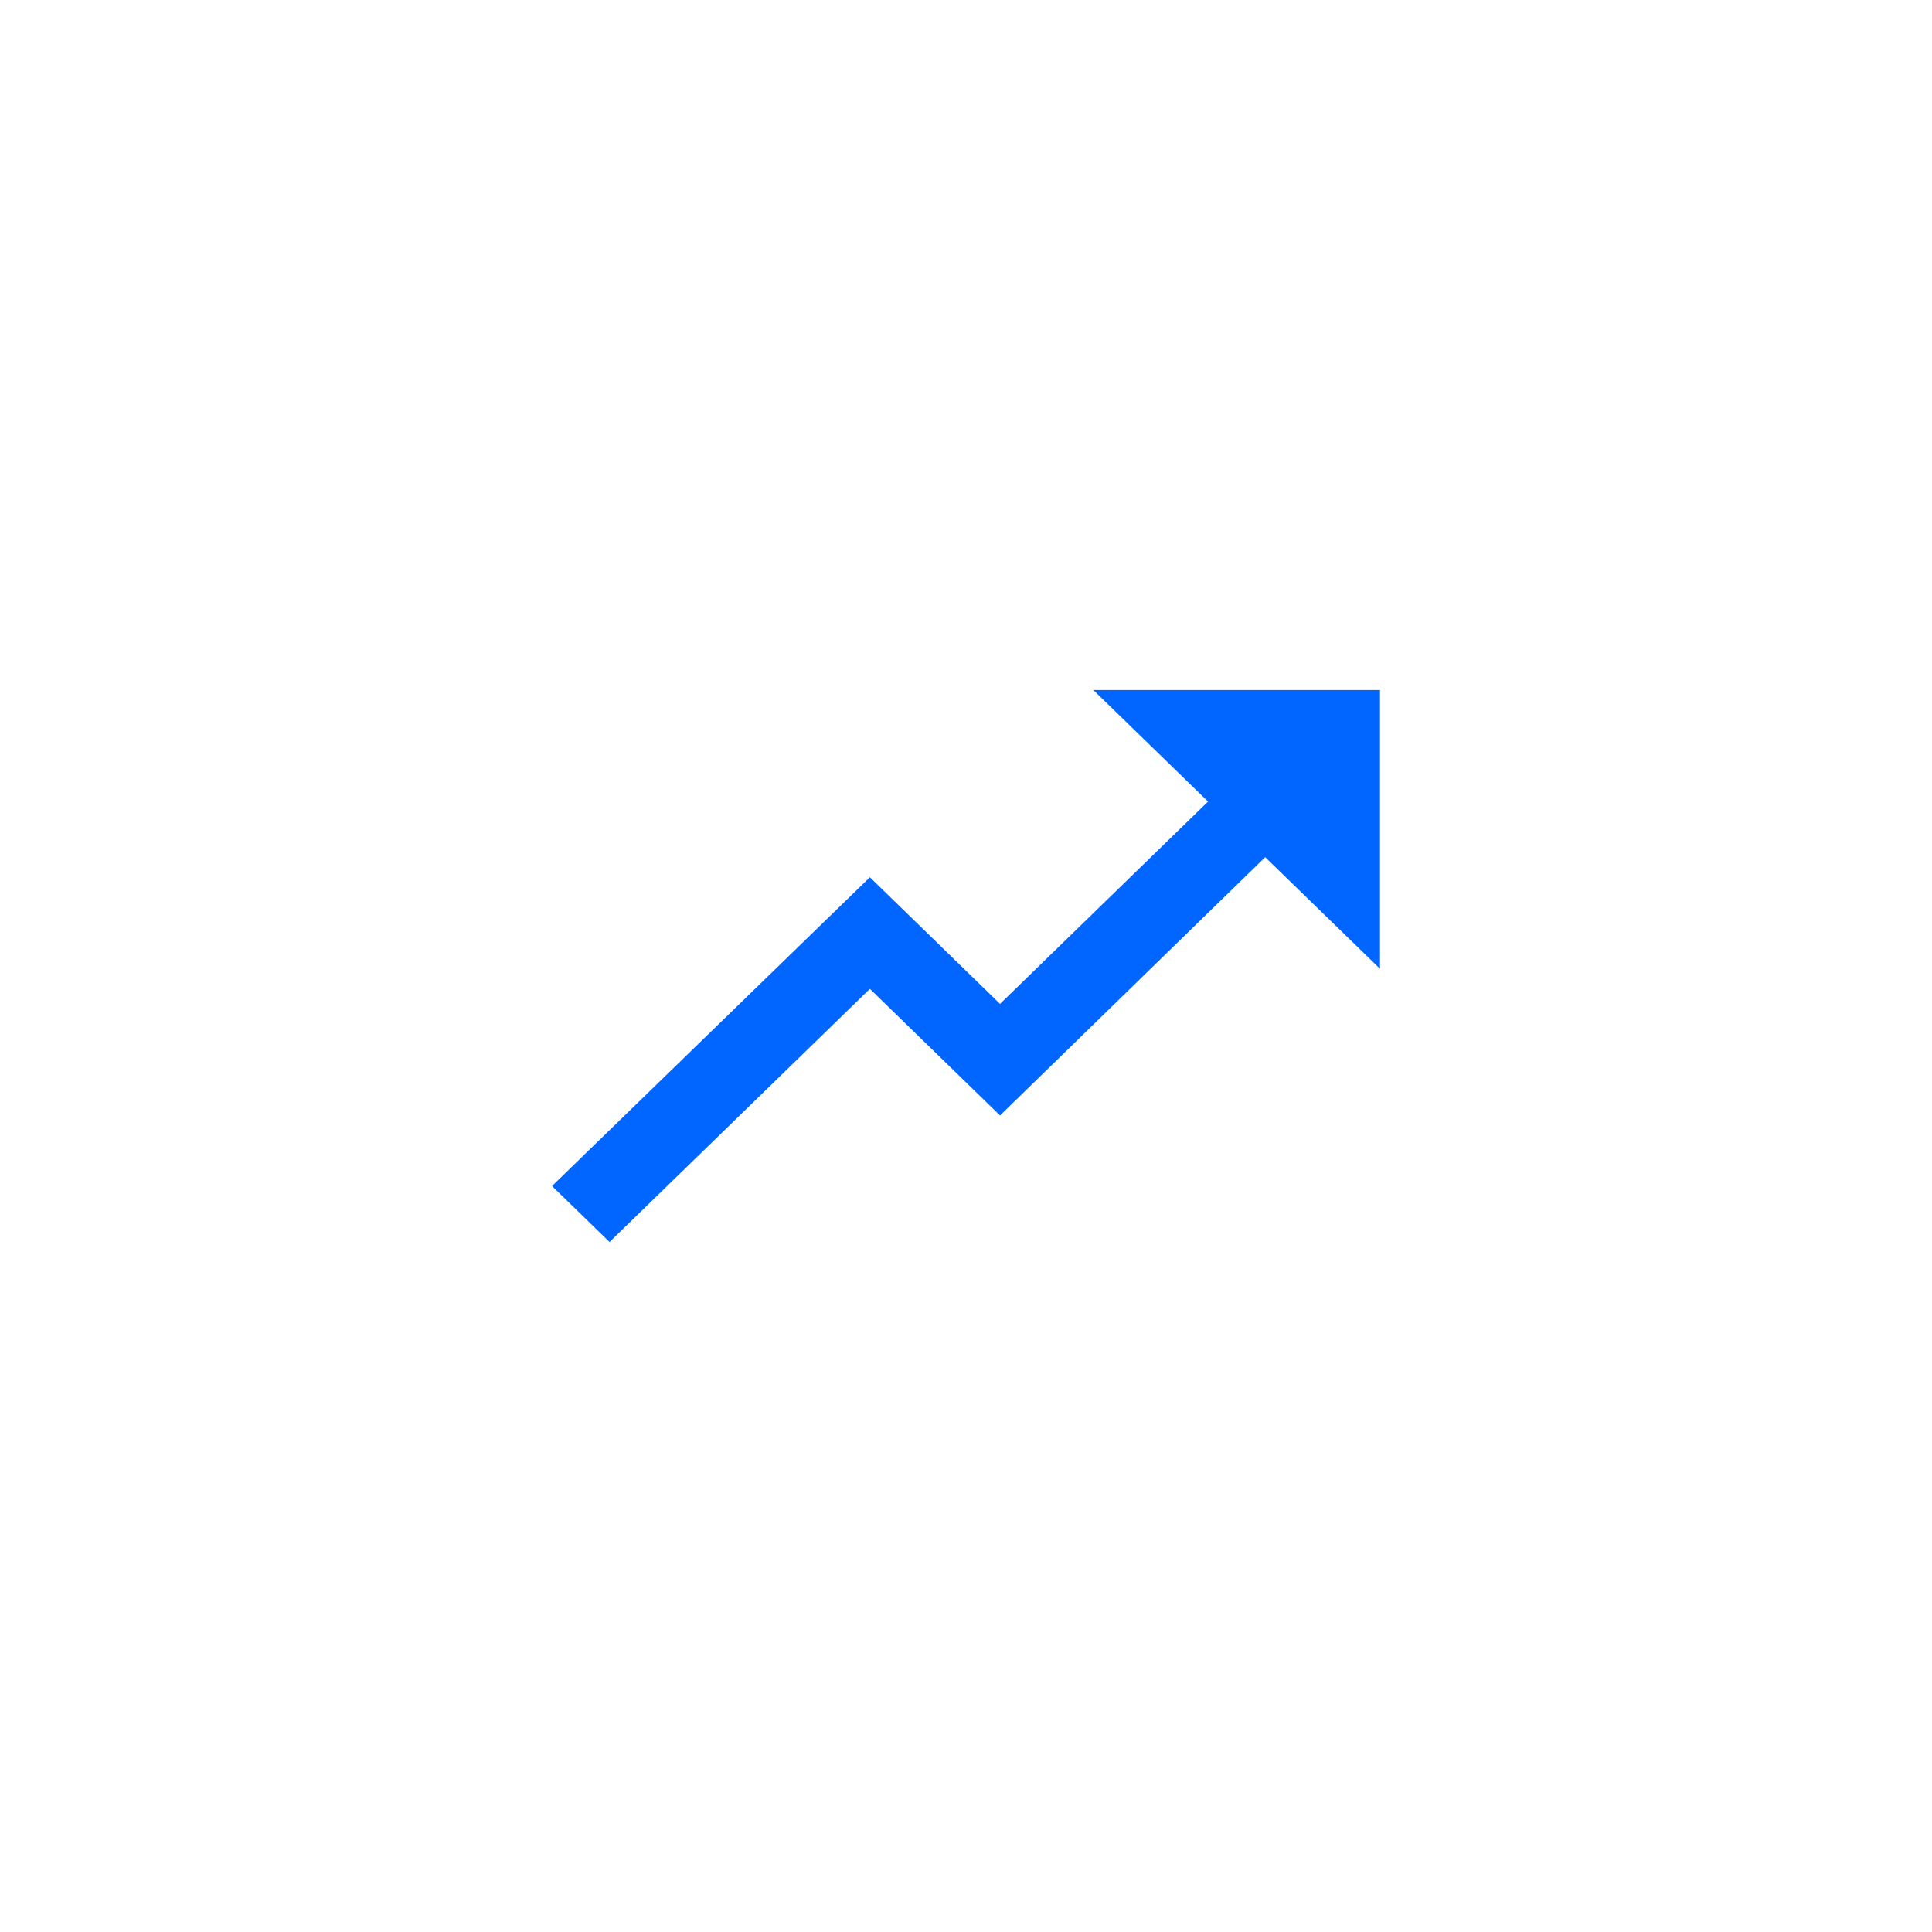 <svg width="28" height="28" viewBox="0 0 28 28" fill="none" xmlns="http://www.w3.org/2000/svg">
<path fill-rule="evenodd" clip-rule="evenodd" d="M18.336 12.423L14.493 16.166L12.607 14.331L8.834 18L8 17.189L12.607 12.714L14.493 14.549L17.508 11.617L15.845 10H20V14.04L18.336 12.423Z" fill="#0066FF"/>
</svg>
